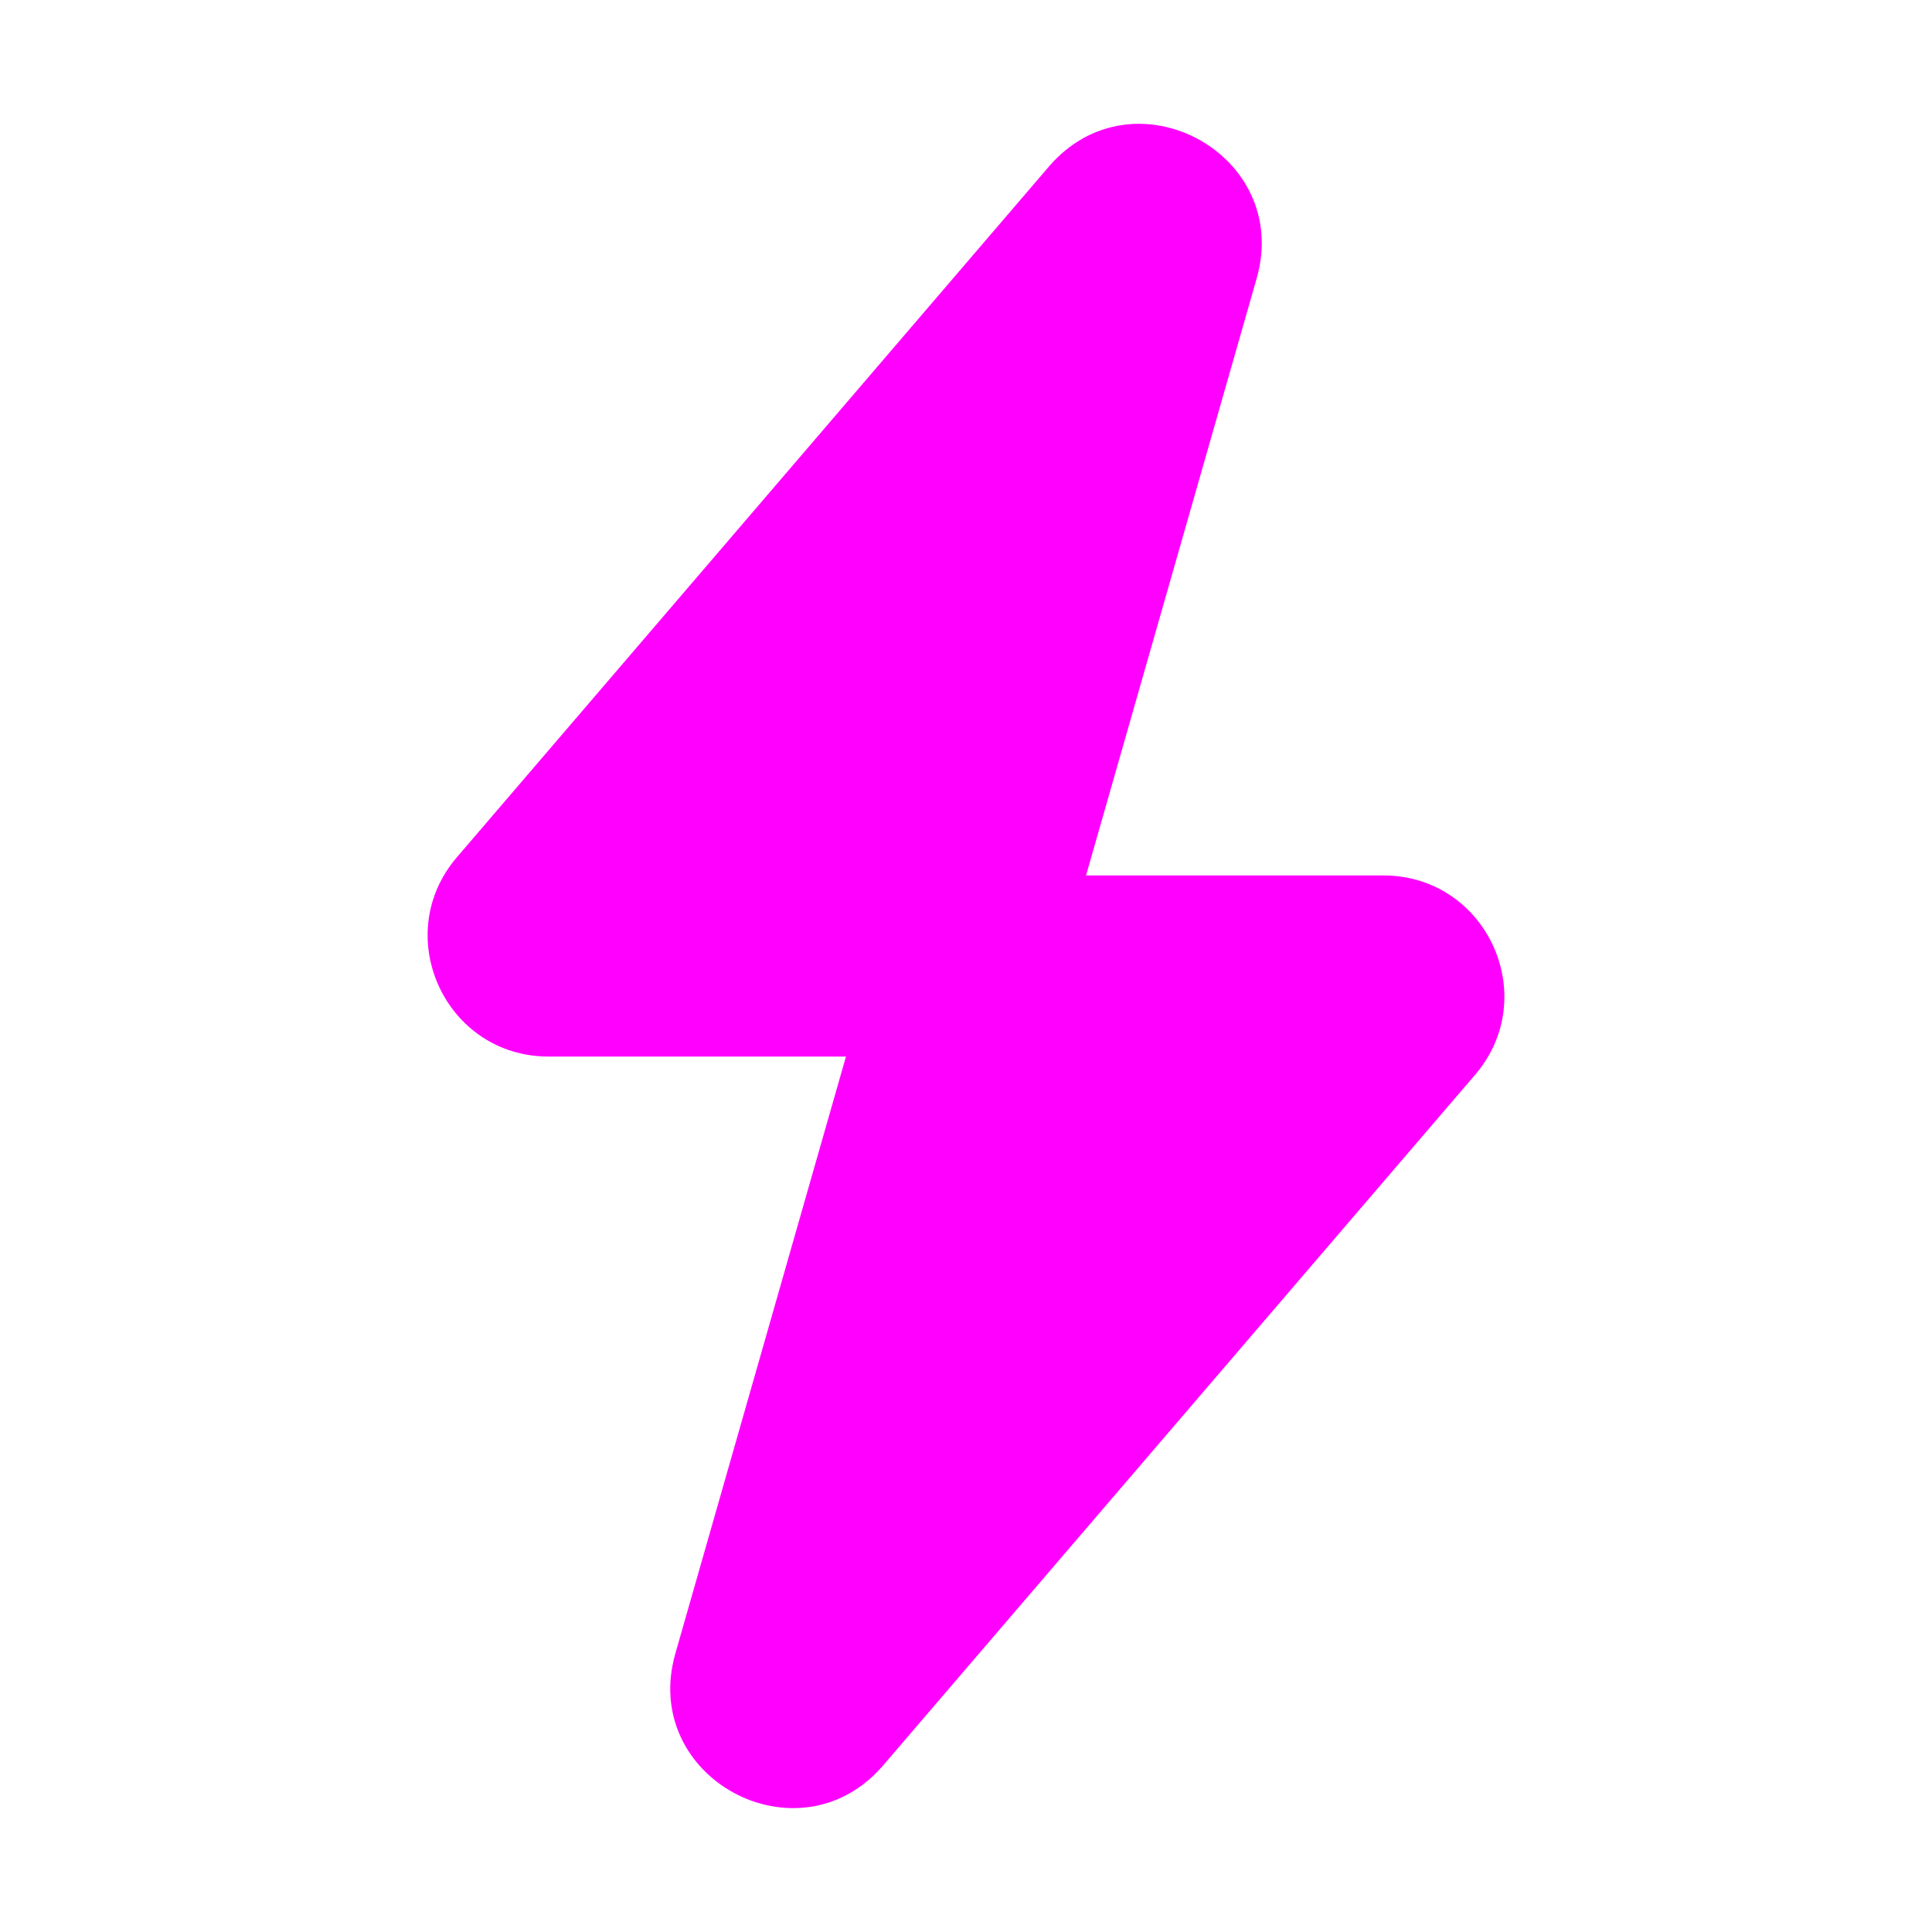 <svg width="16" height="16" viewBox="0 0 16 16" fill="none" xmlns="http://www.w3.org/2000/svg">
<path fill-rule="evenodd" clip-rule="evenodd" d="M10.407 2.306L8.994 7.25H11.456C12.311 7.25 12.772 8.252 12.216 8.901L7.314 14.62C6.615 15.434 5.298 14.726 5.593 13.694L7.006 8.75H4.543C3.689 8.75 3.228 7.748 3.784 7.099L8.686 1.38C9.385 0.565 10.702 1.274 10.407 2.306Z" fill="#FF00FF"/>
</svg>
